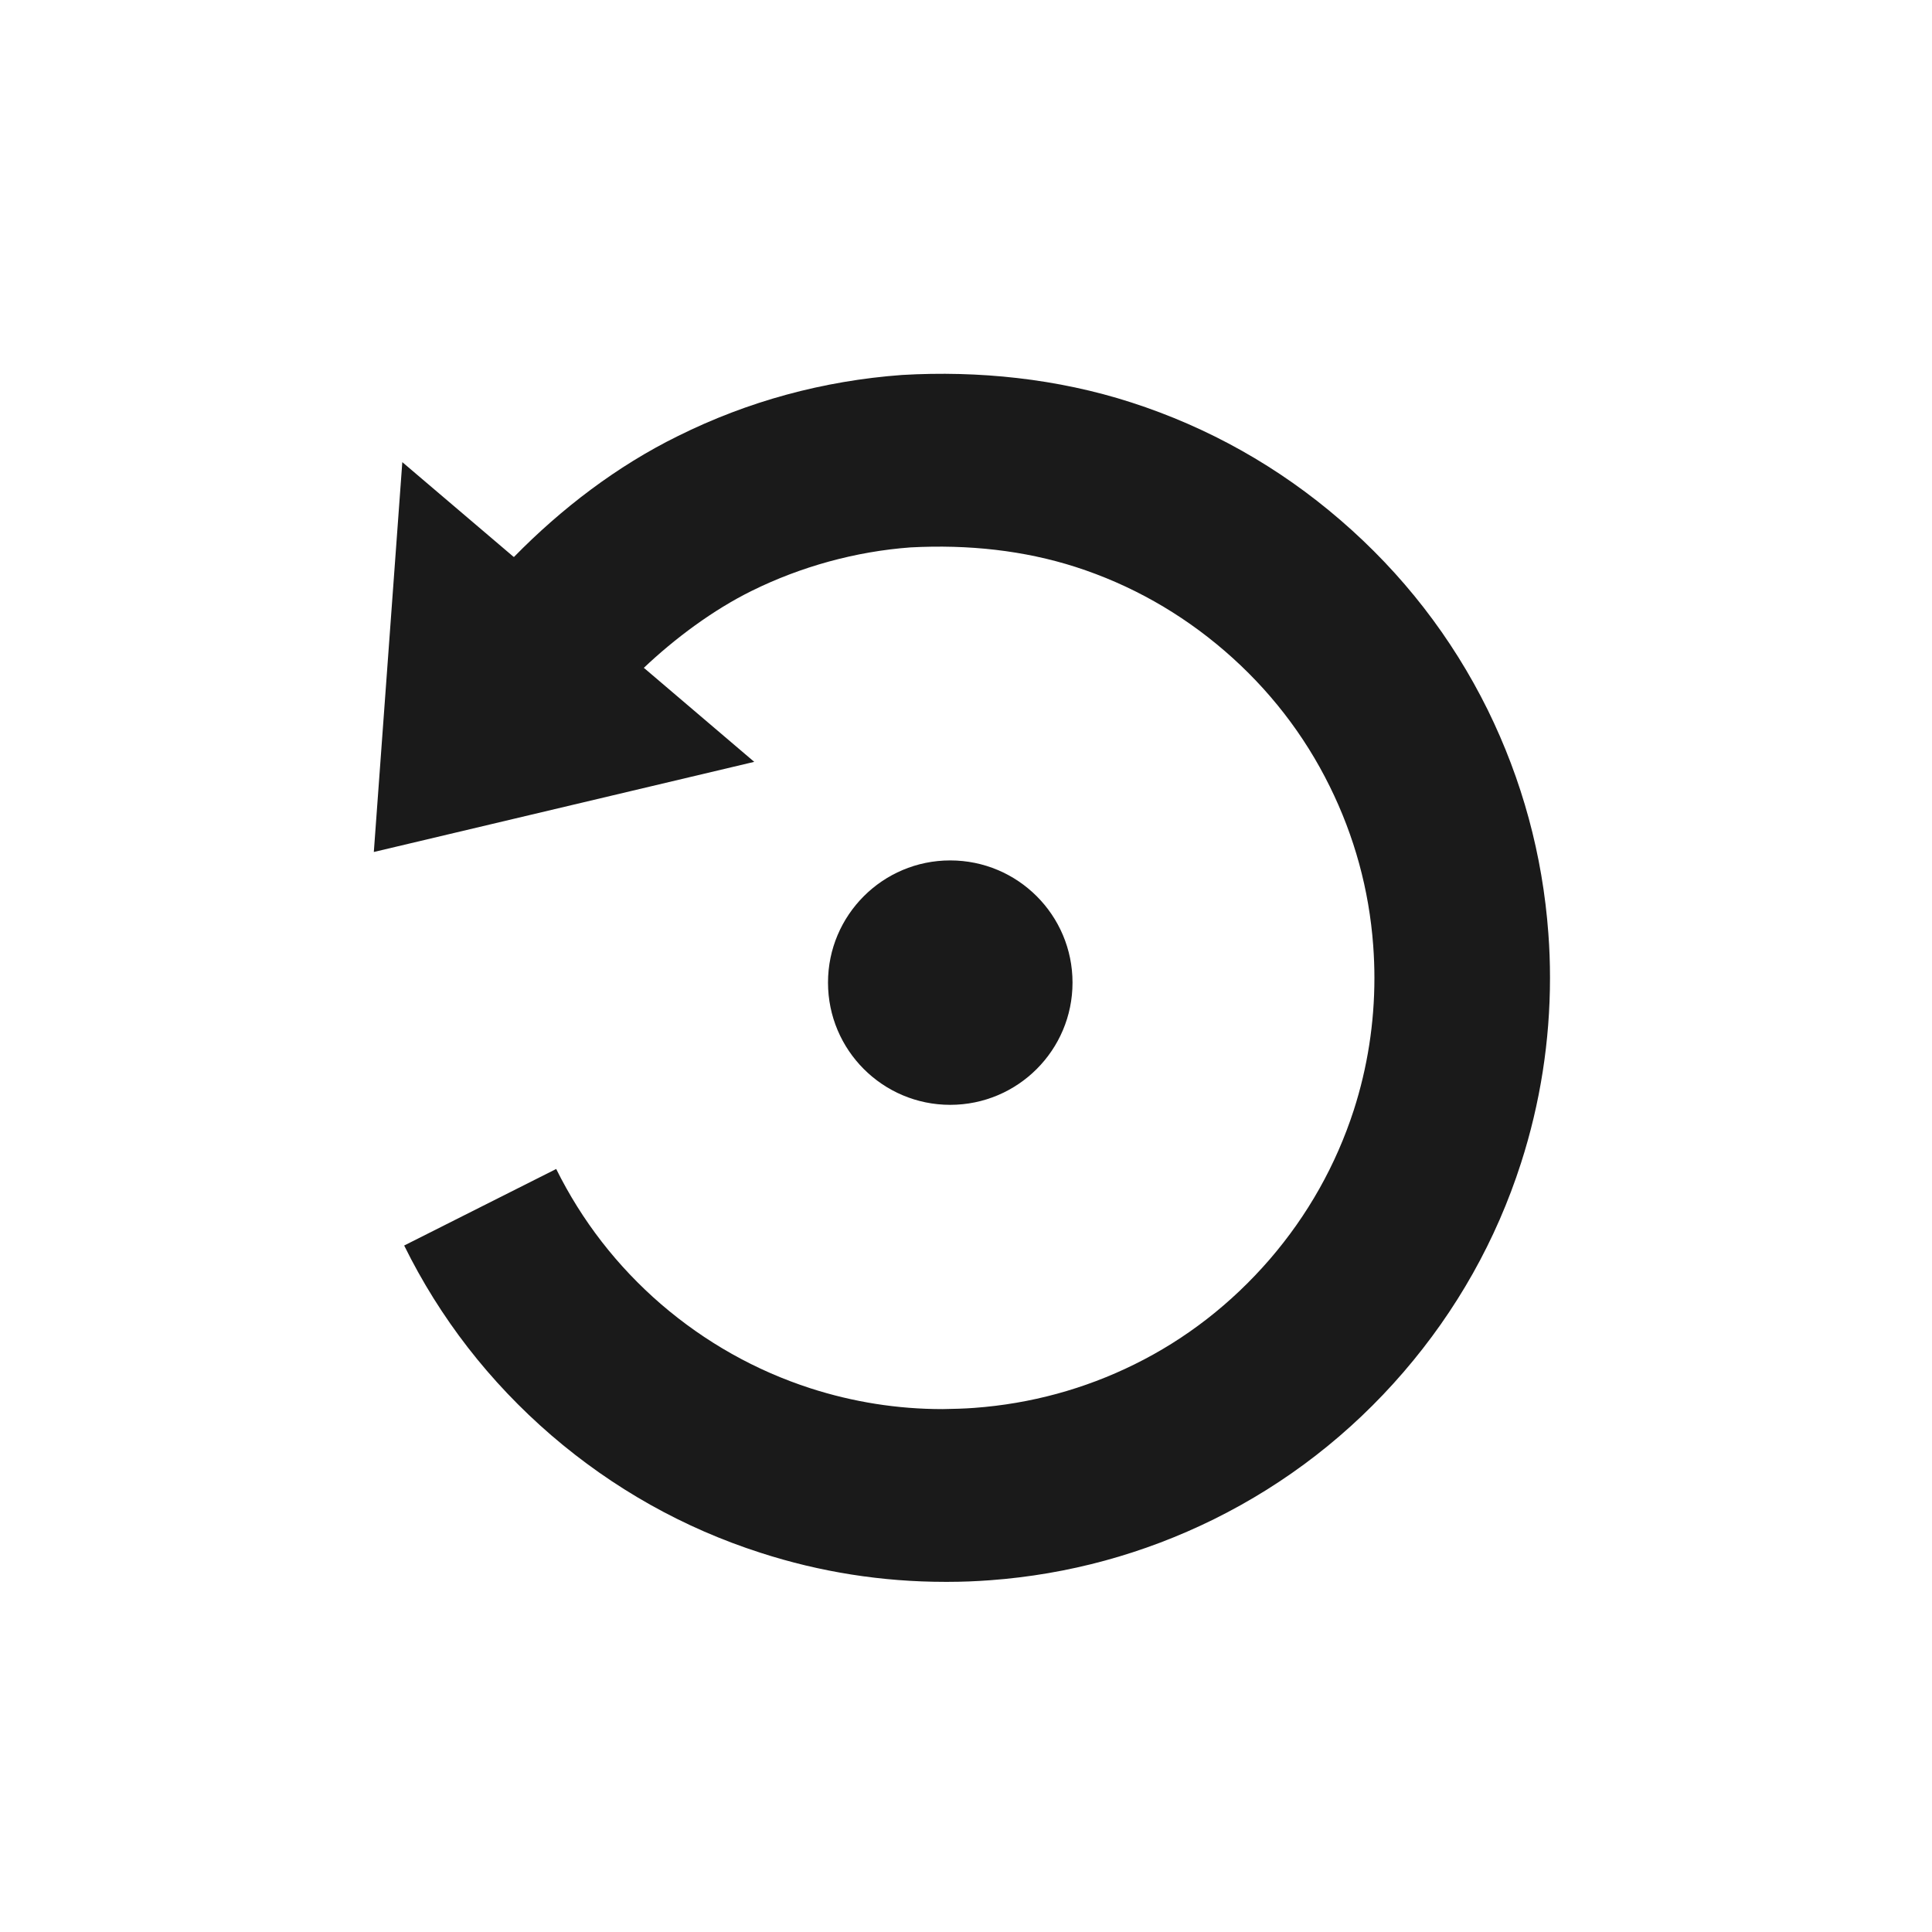 <?xml version="1.0" encoding="UTF-8" standalone="no"?>
<!-- Created with Inkscape (http://www.inkscape.org/) -->

<svg
   xmlns:dc="http://purl.org/dc/elements/1.1/"
   xmlns:cc="http://creativecommons.org/ns#"
   xmlns:rdf="http://www.w3.org/1999/02/22-rdf-syntax-ns#"
   xmlns:svg="http://www.w3.org/2000/svg"
   xmlns="http://www.w3.org/2000/svg"
   xmlns:sodipodi="http://sodipodi.sourceforge.net/DTD/sodipodi-0.dtd"
   xmlns:inkscape="http://www.inkscape.org/namespaces/inkscape"
   width="48"
   height="48"
   id="svg3091"
   version="1.1"
   inkscape:version="0.48+devel r12149"
   sodipodi:docname="object-rotate-left.svg">
  <defs
     id="defs3093" />
  <sodipodi:namedview
     id="base"
     pagecolor="#ffffff"
     bordercolor="#666666"
     borderopacity="1.0"
     inkscape:pageopacity="0.0"
     inkscape:pageshadow="2"
     inkscape:zoom="4.1454135"
     inkscape:cx="9.3465988"
     inkscape:cy="8.4808633"
     inkscape:document-units="px"
     inkscape:current-layer="layer1"
     showgrid="false"
     inkscape:window-width="1366"
     inkscape:window-height="716"
     inkscape:window-x="0"
     inkscape:window-y="28"
     inkscape:window-maximized="1" />
  <g
     inkscape:label="Capa 1"
     inkscape:groupmode="layer"
     id="layer1"
     transform="translate(0,-1004.362)">
    <g
       transform="matrix(-0.459,0,0,0.459,244.413,393.538)"
       id="_x38__images_rotate_right"
       style="fill:#1a1a1a">
      <g
         id="g720"
         style="fill:#1a1a1a">
        <path
           style="fill:#1a1a1a"
           inkscape:connector-curvature="0"
           d="m 474.437,1383.957 c 0,3.654 2.963,6.617 6.621,6.617 3.652,0 6.614,-2.963 6.614,-6.617 0,-3.65 -2.962,-6.613 -6.614,-6.613 C 477.399,1377.344 474.437,1380.307 474.437,1383.957 Z"
           id="path722" />
        <path
           style="fill:#1a1a1a"
           inkscape:connector-curvature="0"
           d="m 496.704,1401.369 c -2.395,2.057 -5.113,3.586 -8.08,4.547 -2.316,0.748 -4.727,1.127 -7.143,1.127 -0.591,-0.01 -1.17,-0.023 -1.732,-0.066 -3.052,-0.225 -5.964,-1.023 -8.658,-2.352 -2.795,-1.377 -5.256,-3.295 -7.328,-5.689 -2.06,-2.389 -3.586,-5.105 -4.549,-8.074 -0.74,-2.299 -1.118,-4.711 -1.118,-7.158 0,-0.578 0.022,-1.16 0.066,-1.758 0.223,-3.02 1.019,-5.914 2.354,-8.613 1.382,-2.803 3.297,-5.266 5.68,-7.324 2.39,-2.061 5.105,-3.592 8.073,-4.549 2.79,-0.895 5.803,-1.225 8.937,-1.059 2.963,0.219 5.93,1.035 8.598,2.354 2.082,1.027 4.164,2.578 5.84,4.168 l -0.038,0.025 -5.941,5.061 20.591,4.879 -1.542,-21.102 -6.003,5.109 -0.039,0.025 c -2.578,-2.631 -5.584,-4.926 -8.875,-6.545 -3.787,-1.883 -7.856,-2.992 -12.127,-3.307 -4.137,-0.242 -8.413,0.195 -12.41,1.486 -4.177,1.348 -7.991,3.49 -11.326,6.371 -3.347,2.885 -6.025,6.336 -7.968,10.264 -1.864,3.793 -2.974,7.861 -3.285,12.102 -0.062,0.807 -0.089,1.607 -0.089,2.412 0,3.412 0.528,6.785 1.57,10.025 1.342,4.174 3.484,7.979 6.363,11.318 2.879,3.339 6.336,6.018 10.268,7.963 3.798,1.873 7.867,2.984 12.095,3.297 0.762,0.057 1.53,0.088 2.293,0.088 l 0.156,0 c 3.407,0 6.771,-0.531 9.988,-1.574 4.171,-1.34 7.979,-3.48 11.331,-6.365 3.341,-2.885 6.02,-6.334 7.957,-10.266 l -8.229,-4.143 C 500.996,1396.844 499.093,1399.305 496.704,1401.369 Z"
           id="path724" />
      </g>
    </g>
  </g>
</svg>
